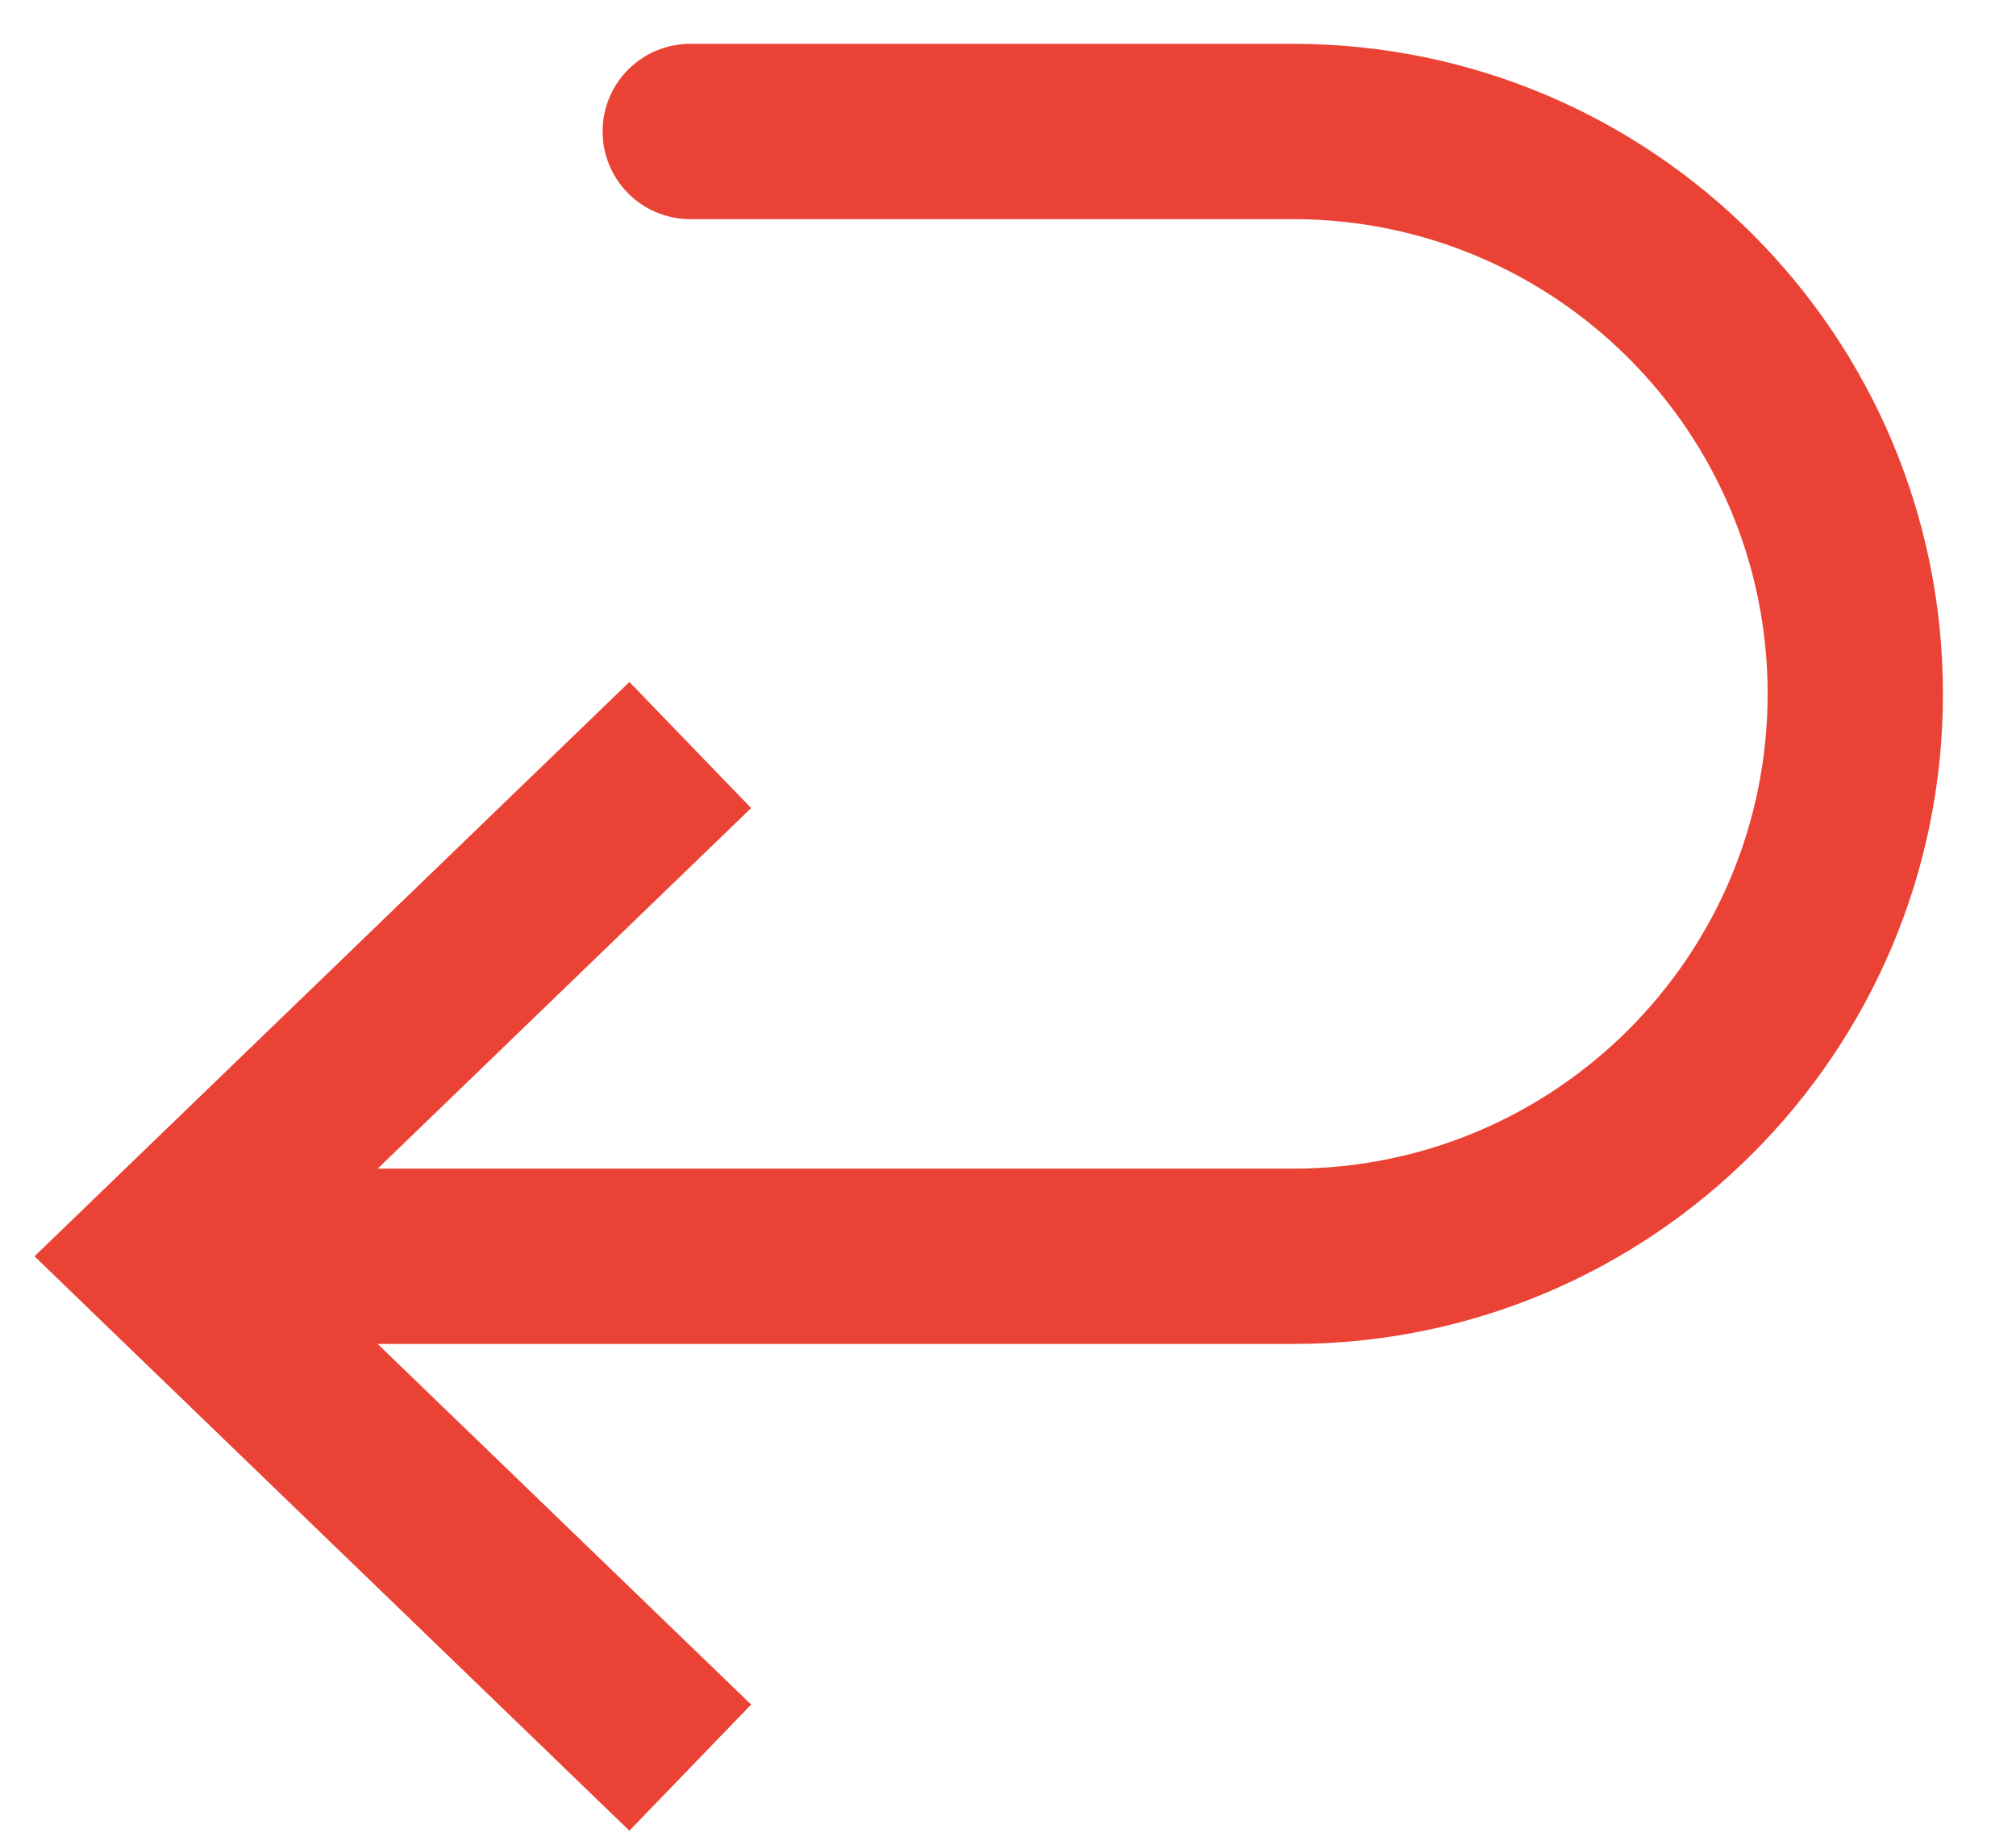 <svg width="46" height="42" viewBox="0 0 46 42" fill="none" xmlns="http://www.w3.org/2000/svg" xmlns:xlink="http://www.w3.org/1999/xlink">
<path d="M3.667,28.666L2.277,27.227L0.787,28.666L2.277,30.105L3.667,28.666ZM15.75,1C14.645,1 13.75,1.895 13.75,3C13.75,4.104 14.645,5 15.75,5L15.75,1ZM14.361,15.561L2.277,27.227L5.056,30.105L17.139,18.438L14.361,15.561ZM2.277,30.105L14.361,41.772L17.139,38.894L5.056,27.227L2.277,30.105ZM3.667,30.666L29.5,30.666L29.5,26.666L3.667,26.666L3.667,30.666ZM29.5,1L15.75,1L15.75,5L29.5,5L29.5,1ZM44.333,15.833C44.333,7.641 37.692,1 29.5,1L29.5,5C35.483,5 40.333,9.85 40.333,15.833L44.333,15.833ZM29.5,30.666C37.692,30.666 44.333,24.025 44.333,15.833L40.333,15.833C40.333,21.816 35.483,26.666 29.5,26.666L29.5,30.666Z" transform="rotate(0 23 21.666)" fill="#EA4335"/>
</svg>
